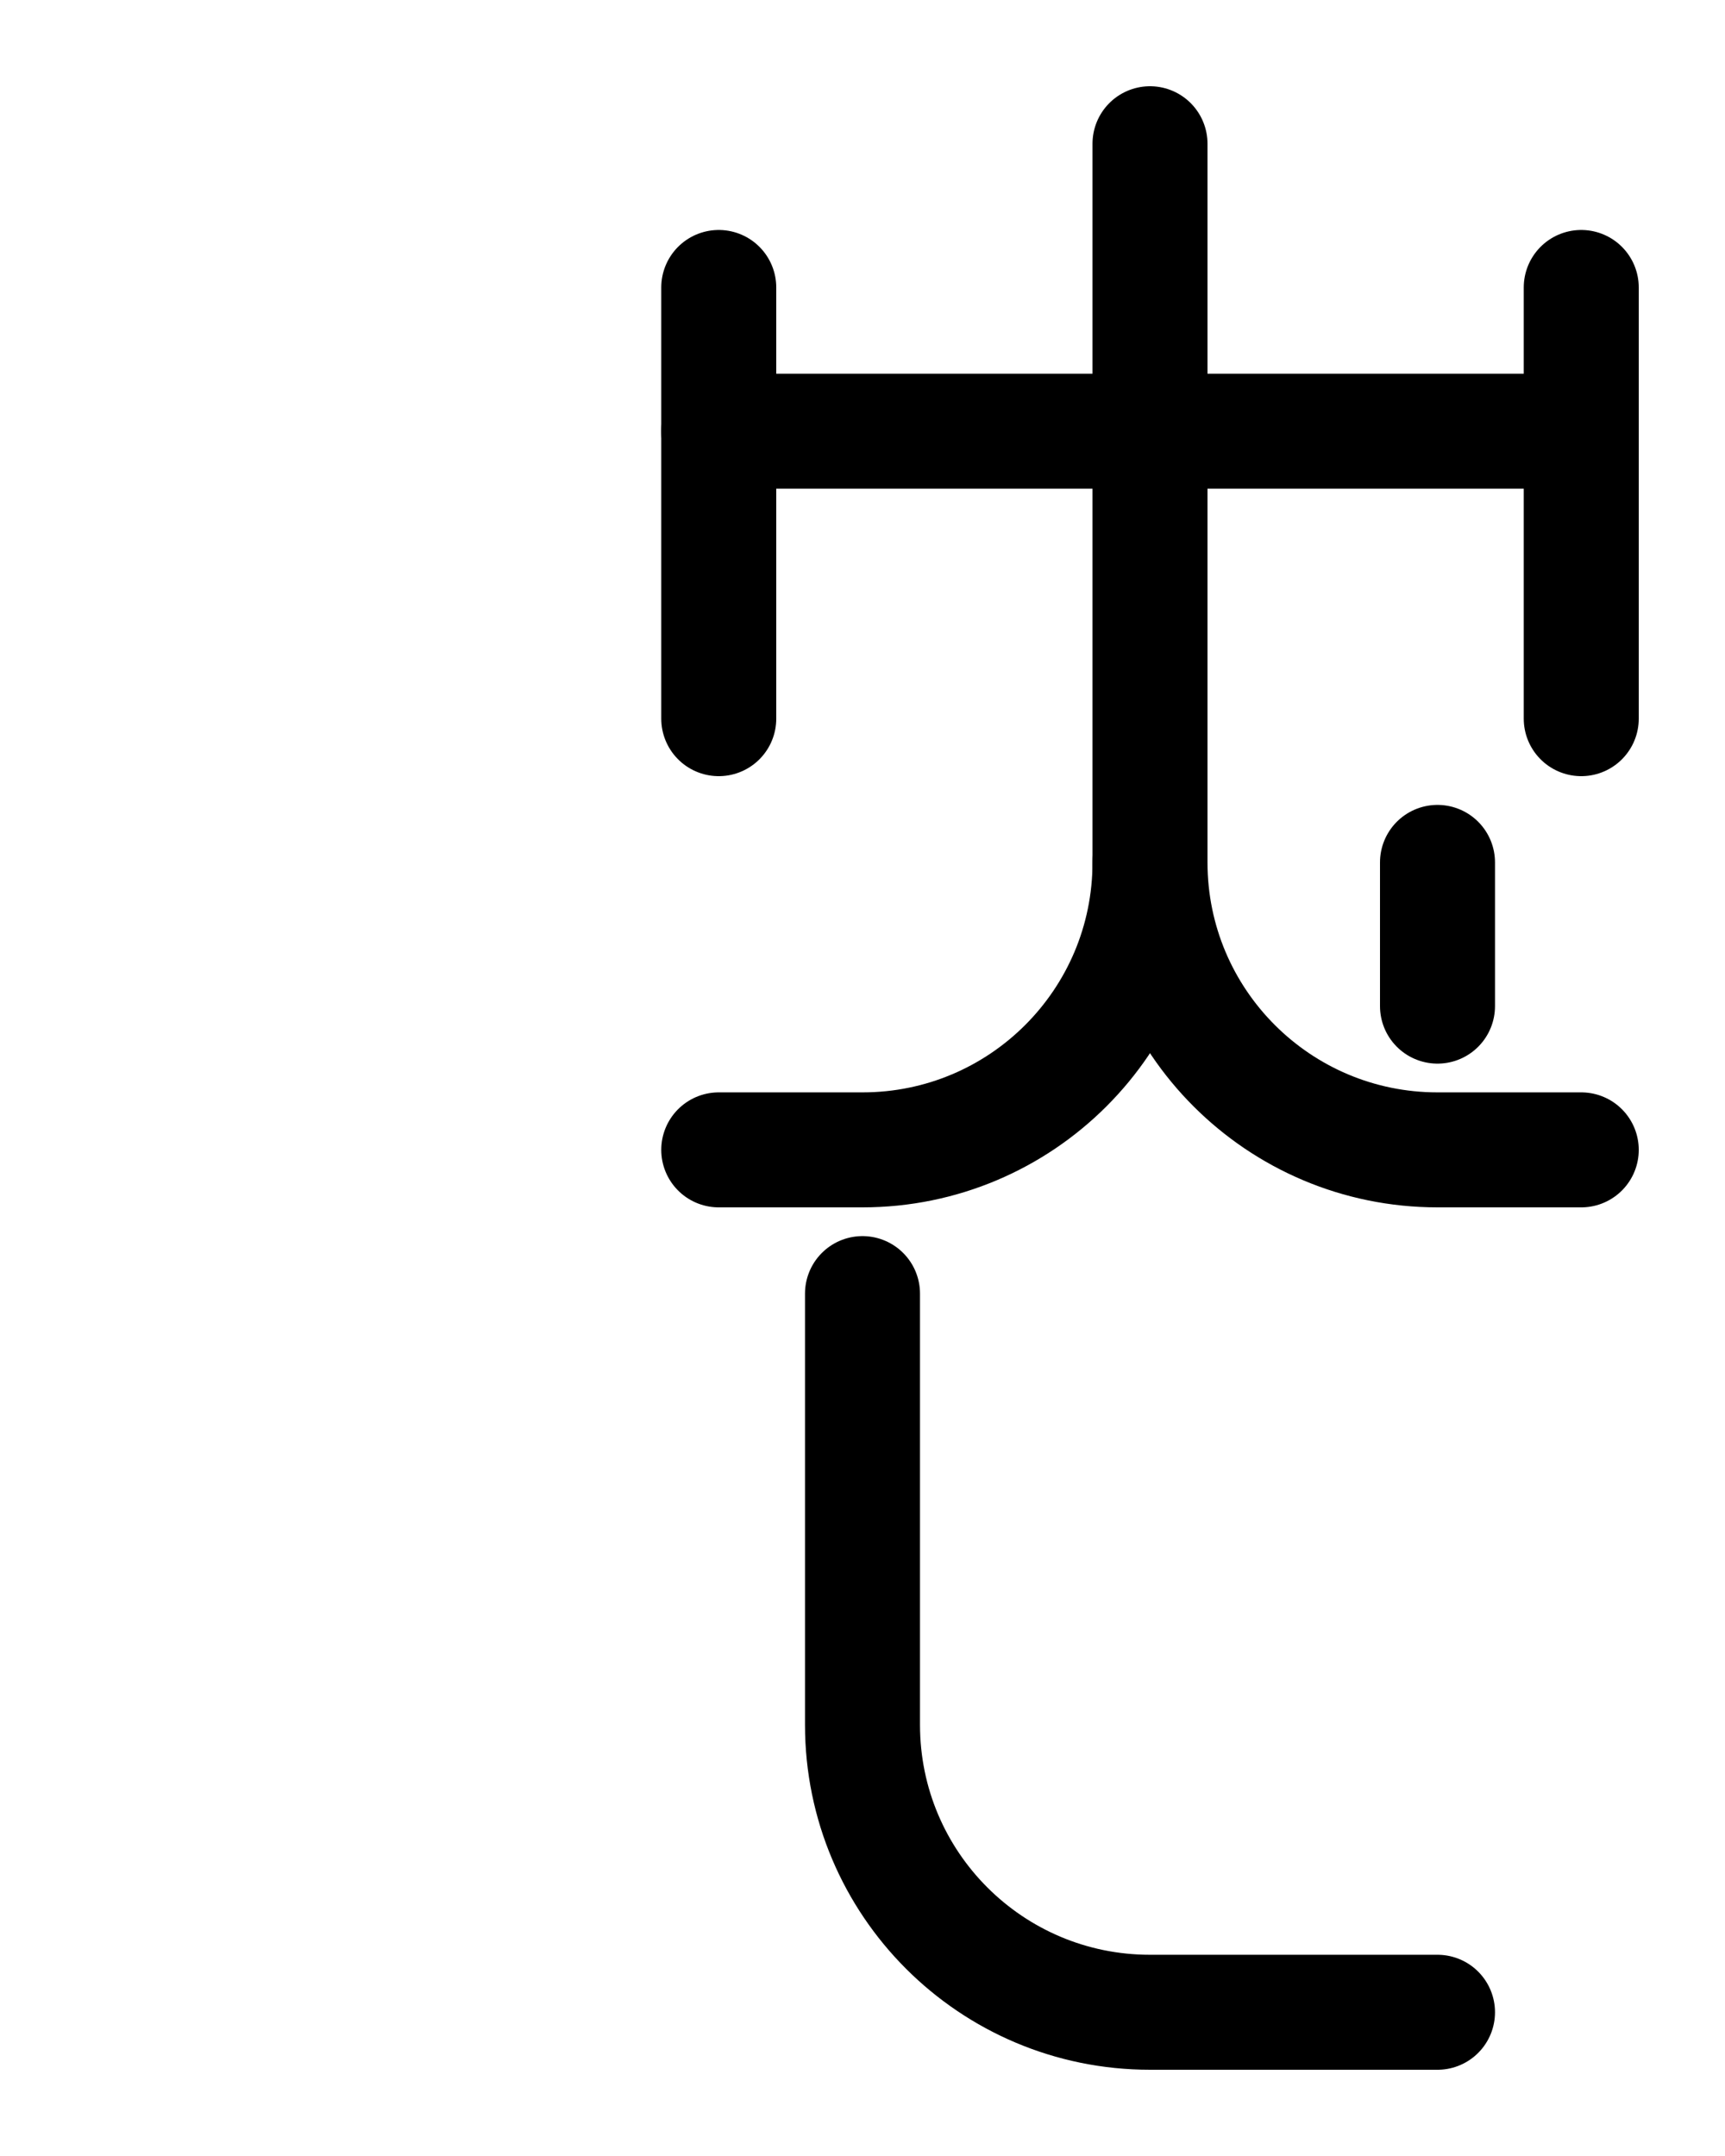 <?xml version="1.0" encoding="utf-8"?>
<!-- Generator: Adobe Illustrator 26.0.0, SVG Export Plug-In . SVG Version: 6.00 Build 0)  -->
<svg version="1.1" id="图层_1" xmlns="http://www.w3.org/2000/svg" xmlns:xlink="http://www.w3.org/1999/xlink" x="0px" y="0px"
	 viewBox="0 0 720 900" style="enable-background:new 0 0 720 900;" xml:space="preserve">
<style type="text/css">
	.st0{fill:none;stroke:#000000;stroke-width:48;stroke-linecap:round;stroke-linejoin:round;stroke-miterlimit:10;}
</style>
<line class="st0" x1="300" y1="120" x2="300" y2="300"/>
<line class="st0" x1="300" y1="180" x2="660" y2="180"/>
<line class="st0" x1="660" y1="120" x2="660" y2="300"/>
<path class="st0" d="M480,60v300c0,66.3-53.7,120-120,120h-60"/>
<line class="st0" x1="600" y1="420" x2="600" y2="360"/>
<path class="st0" d="M360,540v180c0,66.3,53.7,120,120,120h120"/>
<path class="st0" d="M480,360c0,66.3,53.7,120,120,120h60"/>
</svg>
